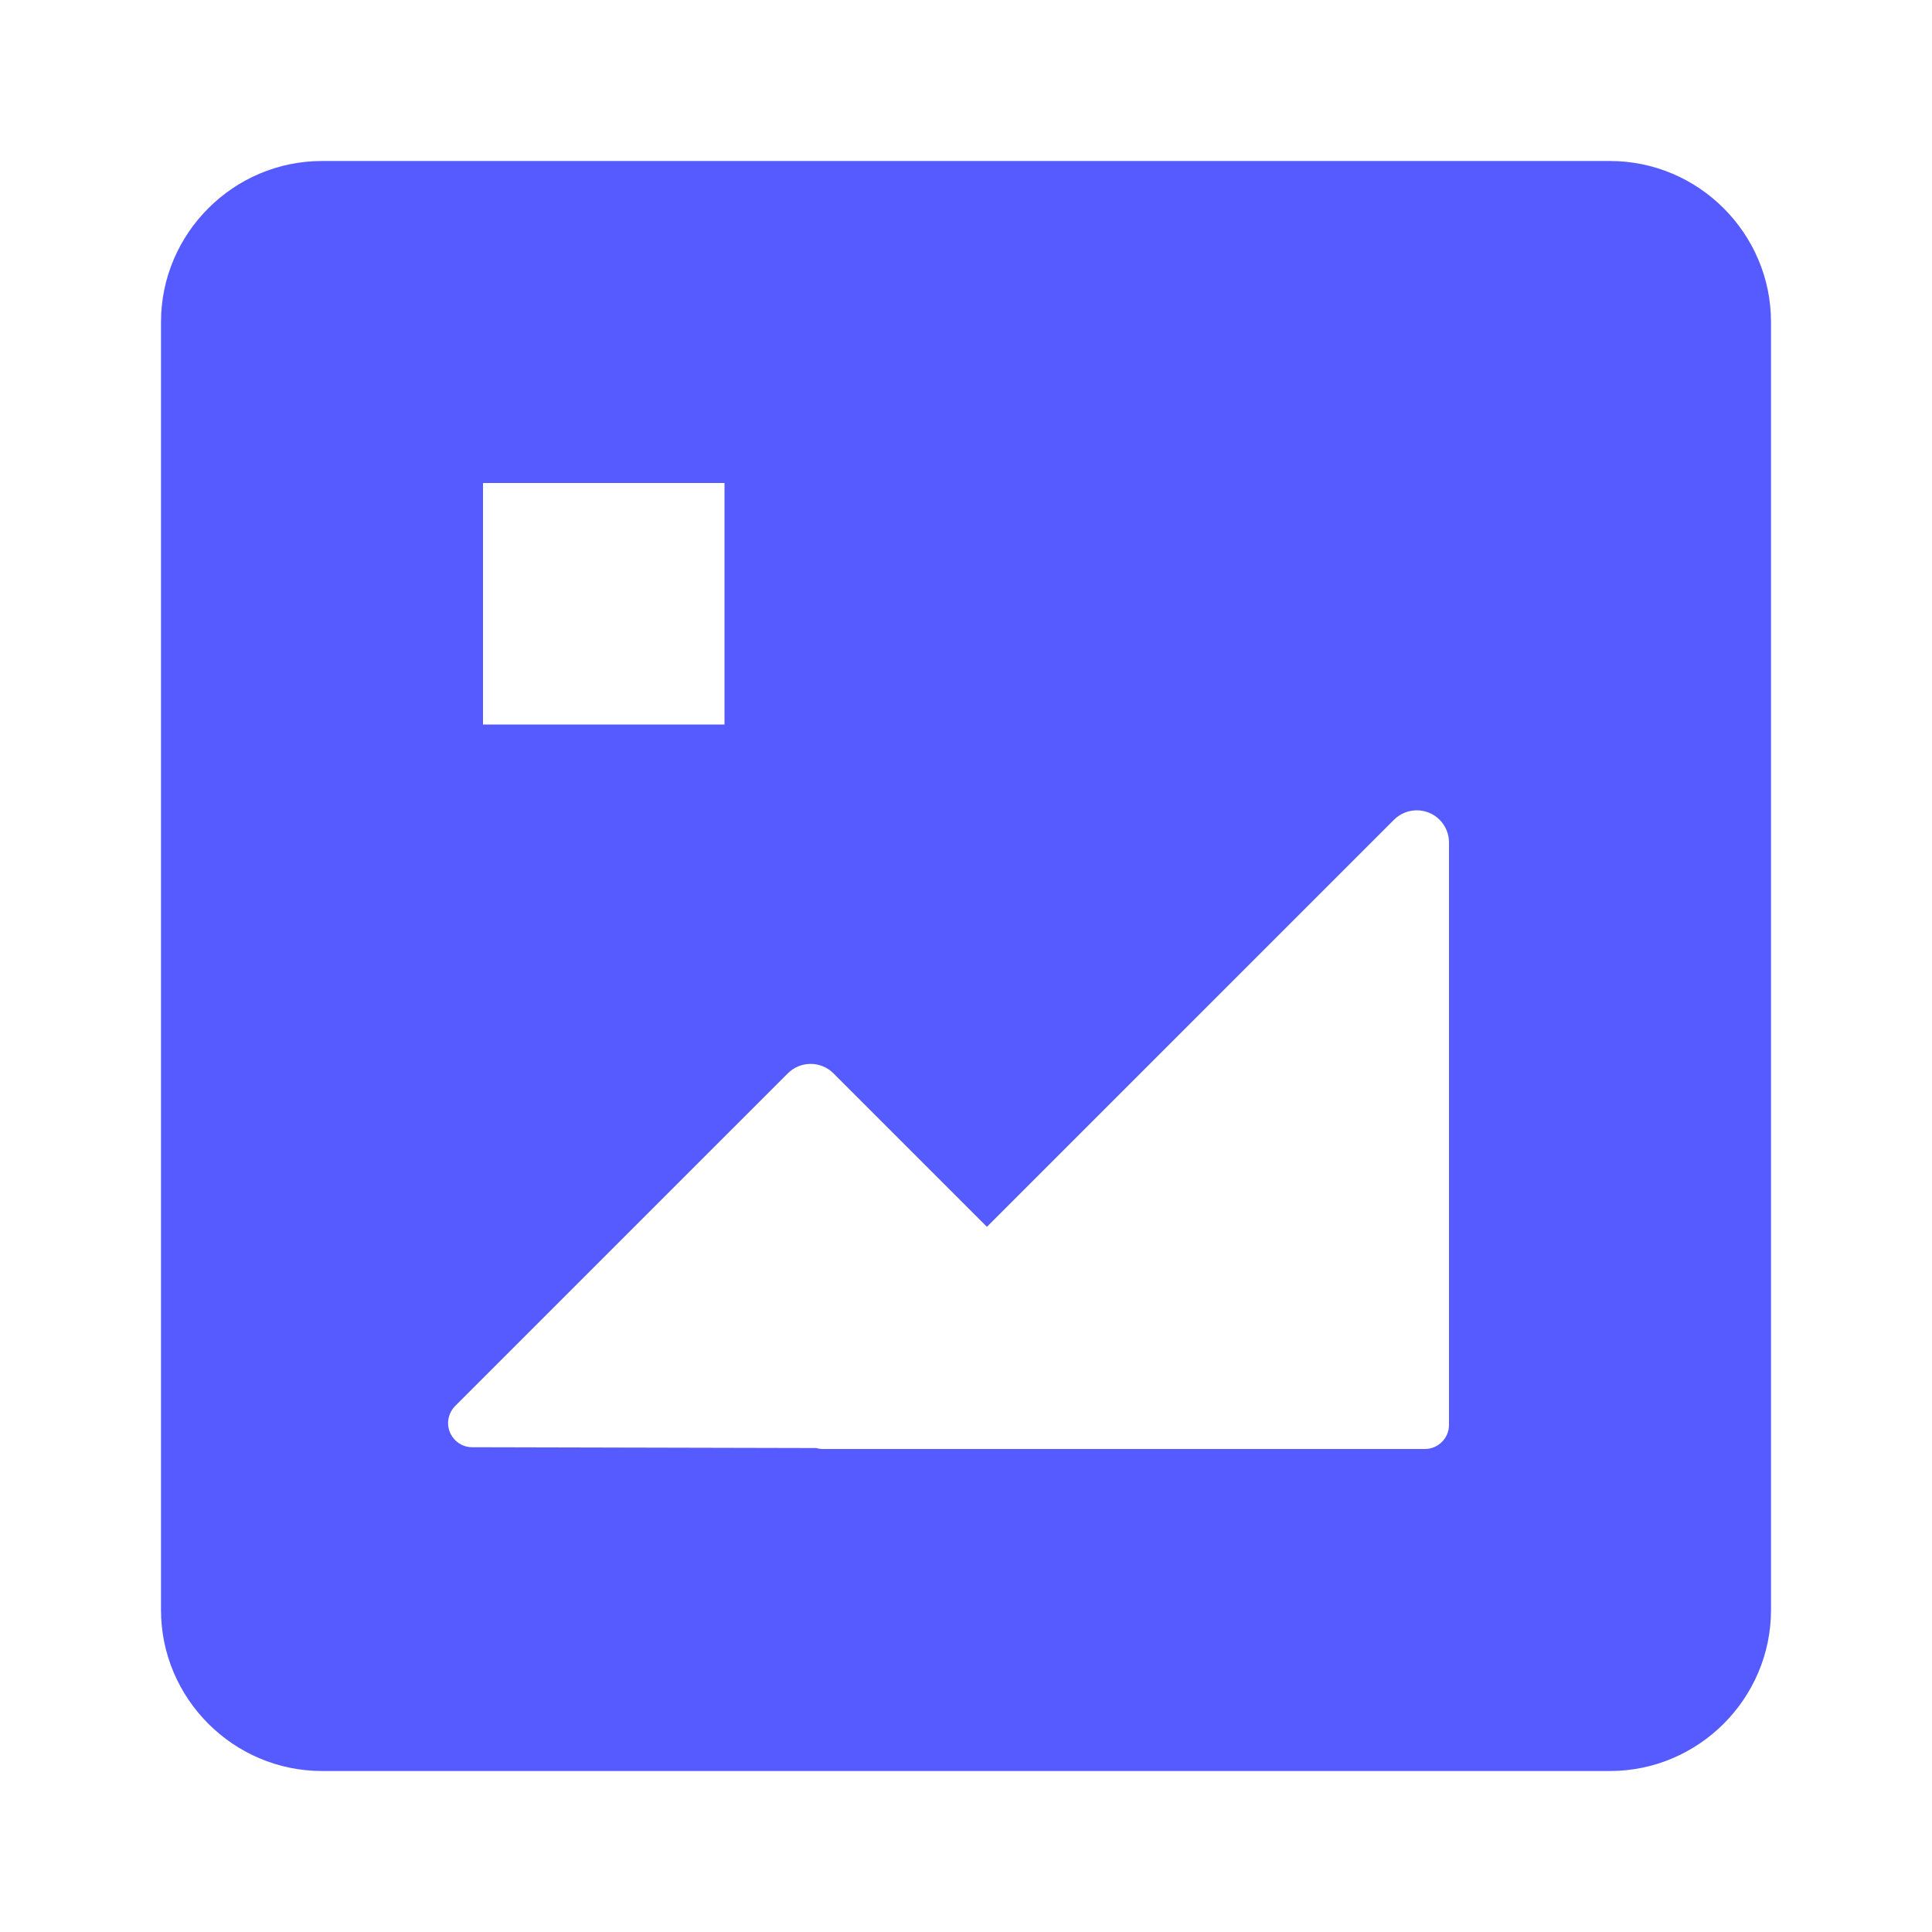 <svg width="24" height="24" viewBox="0 0 24 24" fill="none" xmlns="http://www.w3.org/2000/svg">
<path fill-rule="evenodd" clip-rule="evenodd" d="M2 20C2 21.1 2.9 22 4 22H20C21.1 22 22 21.1 22 20V4C22 2.9 21.1 2 20 2H4C2.9 2 2 2.9 2 4V20ZM6 6H9V9H6V6ZM10.141 17.988L5.866 17.978C5.7 17.978 5.566 17.843 5.566 17.677C5.567 17.598 5.598 17.522 5.654 17.466L9.787 13.333C9.943 13.177 10.197 13.177 10.353 13.333L12.26 15.24L17.317 10.183C17.473 10.027 17.727 10.027 17.883 10.183C17.958 10.258 18 10.36 18 10.466V17.7C18 17.866 17.866 18 17.7 18H10.224C10.195 18 10.167 17.996 10.141 17.988Z" fill="#555BFF"/>
</svg>

